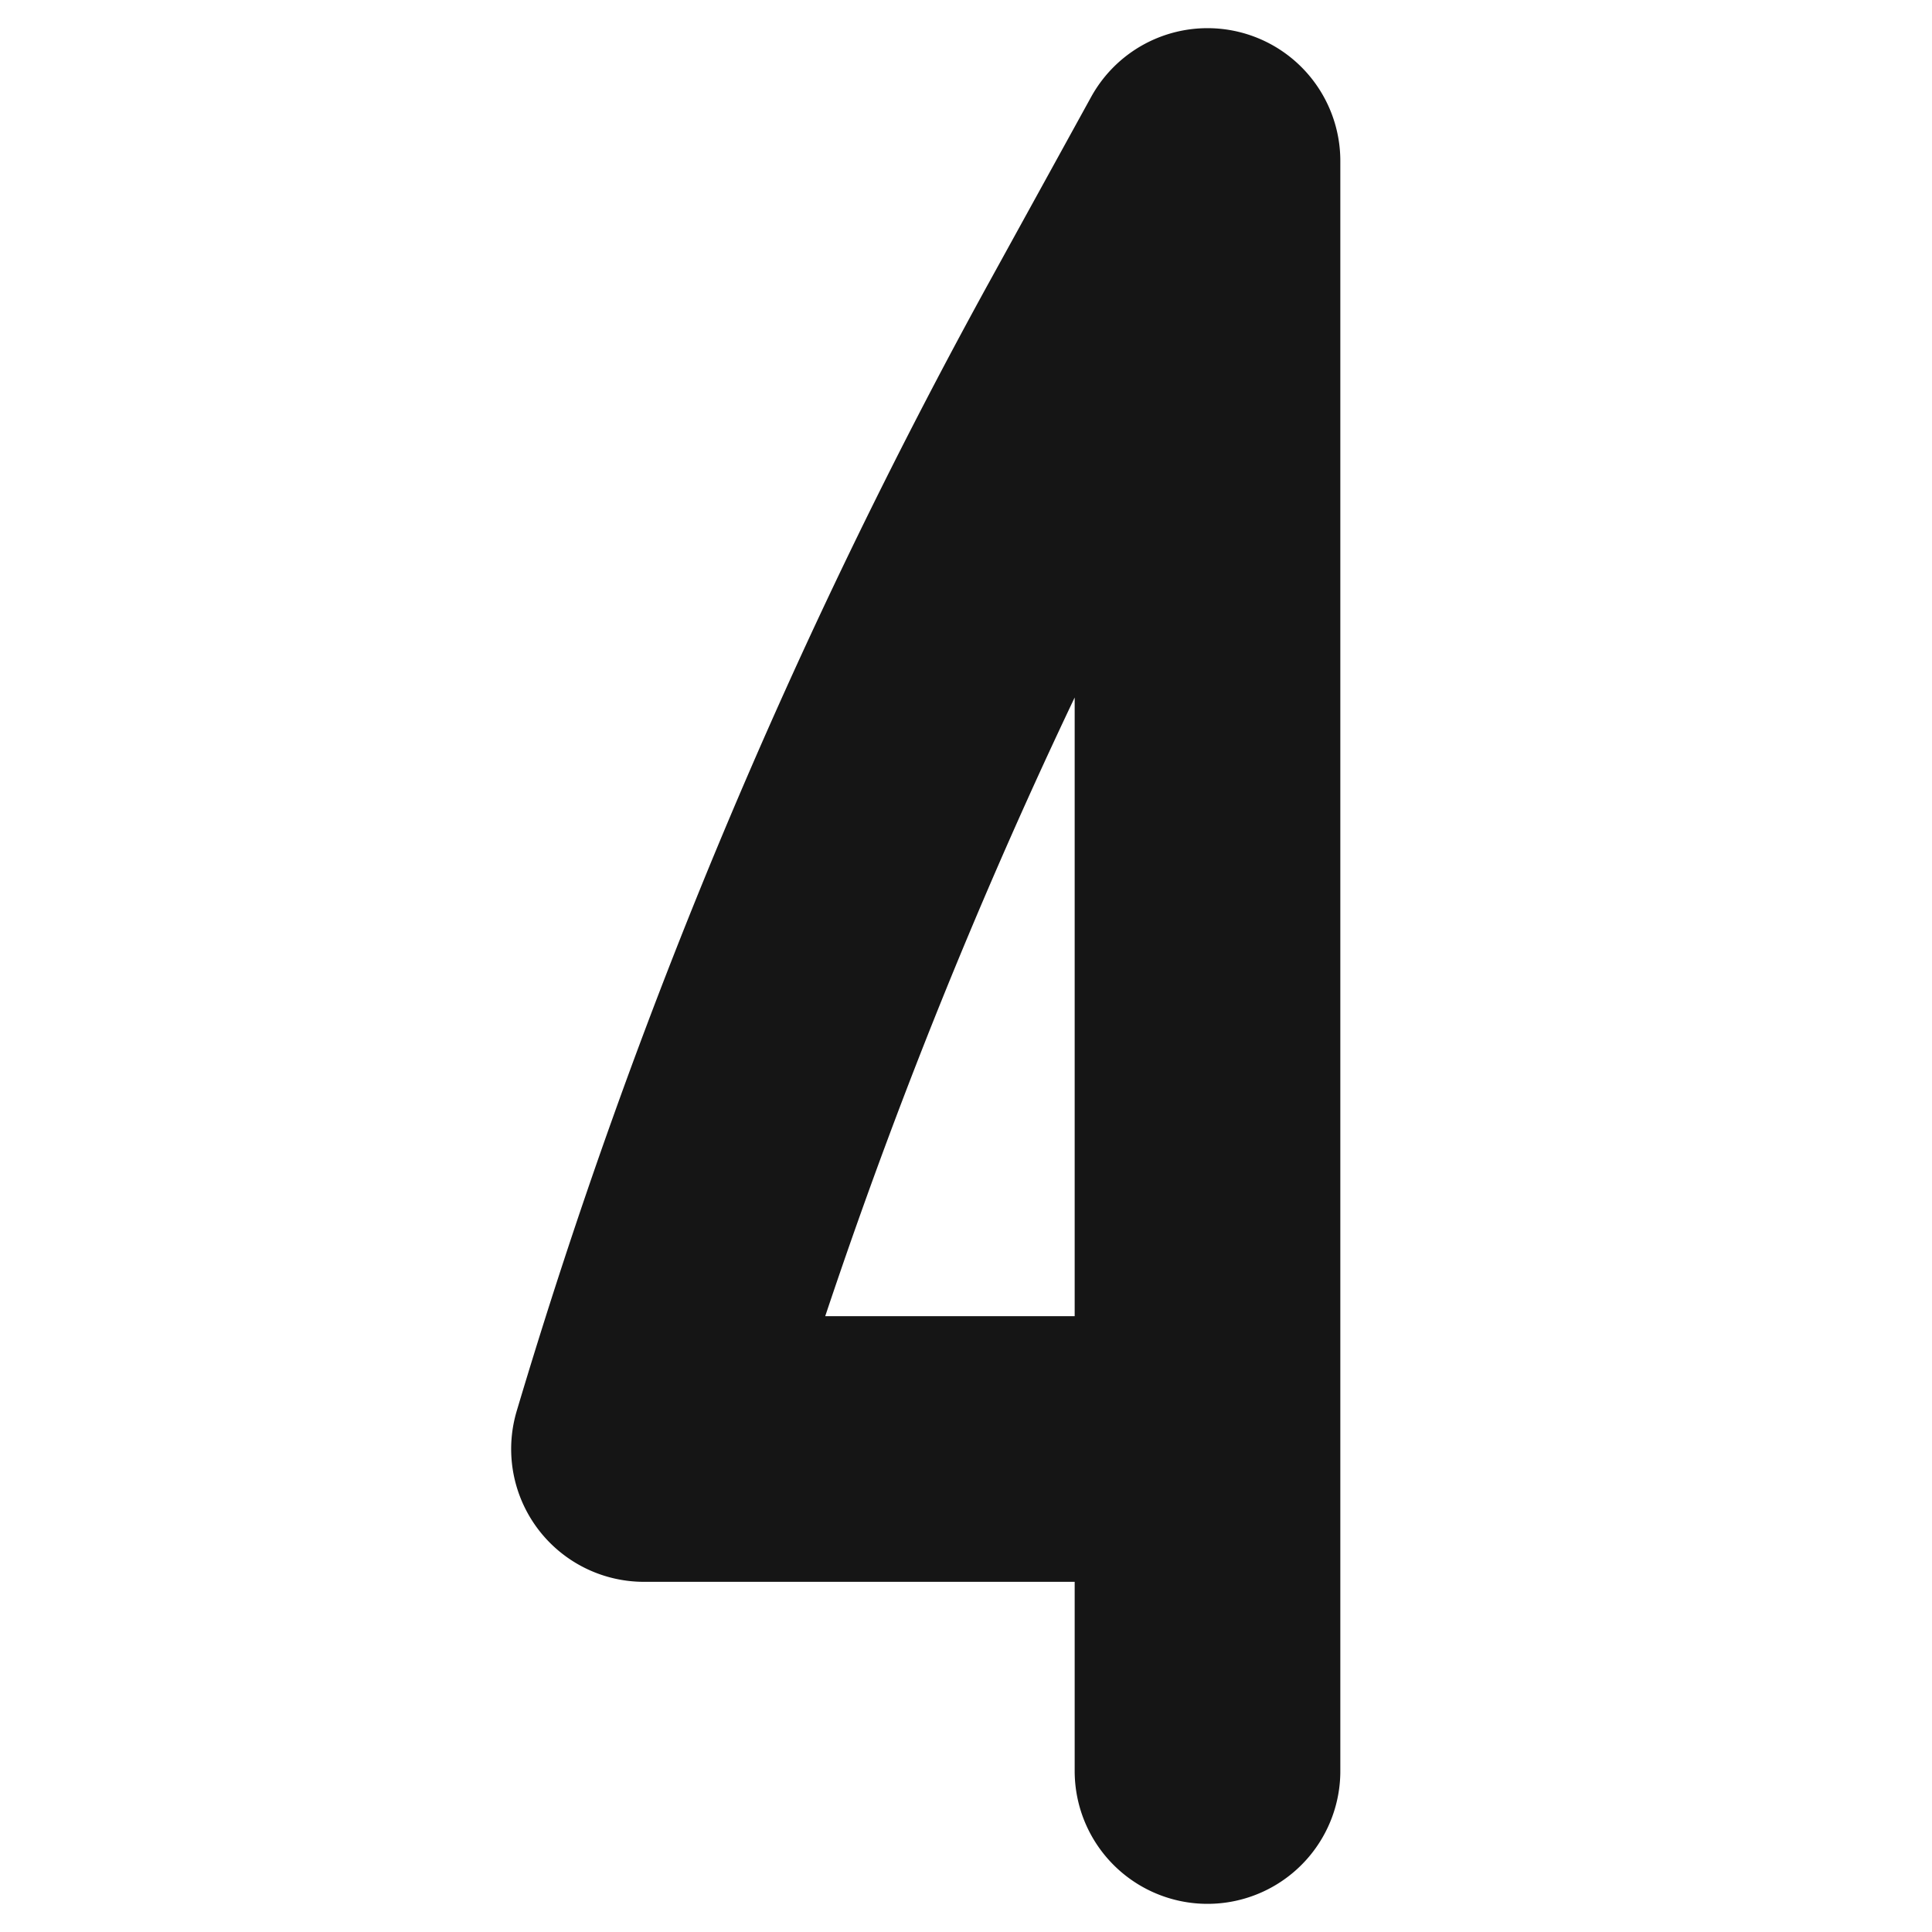 <svg xmlns="http://www.w3.org/2000/svg" width="40" height="40" fill="none" viewBox="0 0 40 40">
  <path stroke="#151515" stroke-linecap="round" stroke-linejoin="round" stroke-width="5.5" d="M25 36.667V3.333l-2.083 3.784A116.214 116.214 0 0013.333 30H25"/>
</svg>
